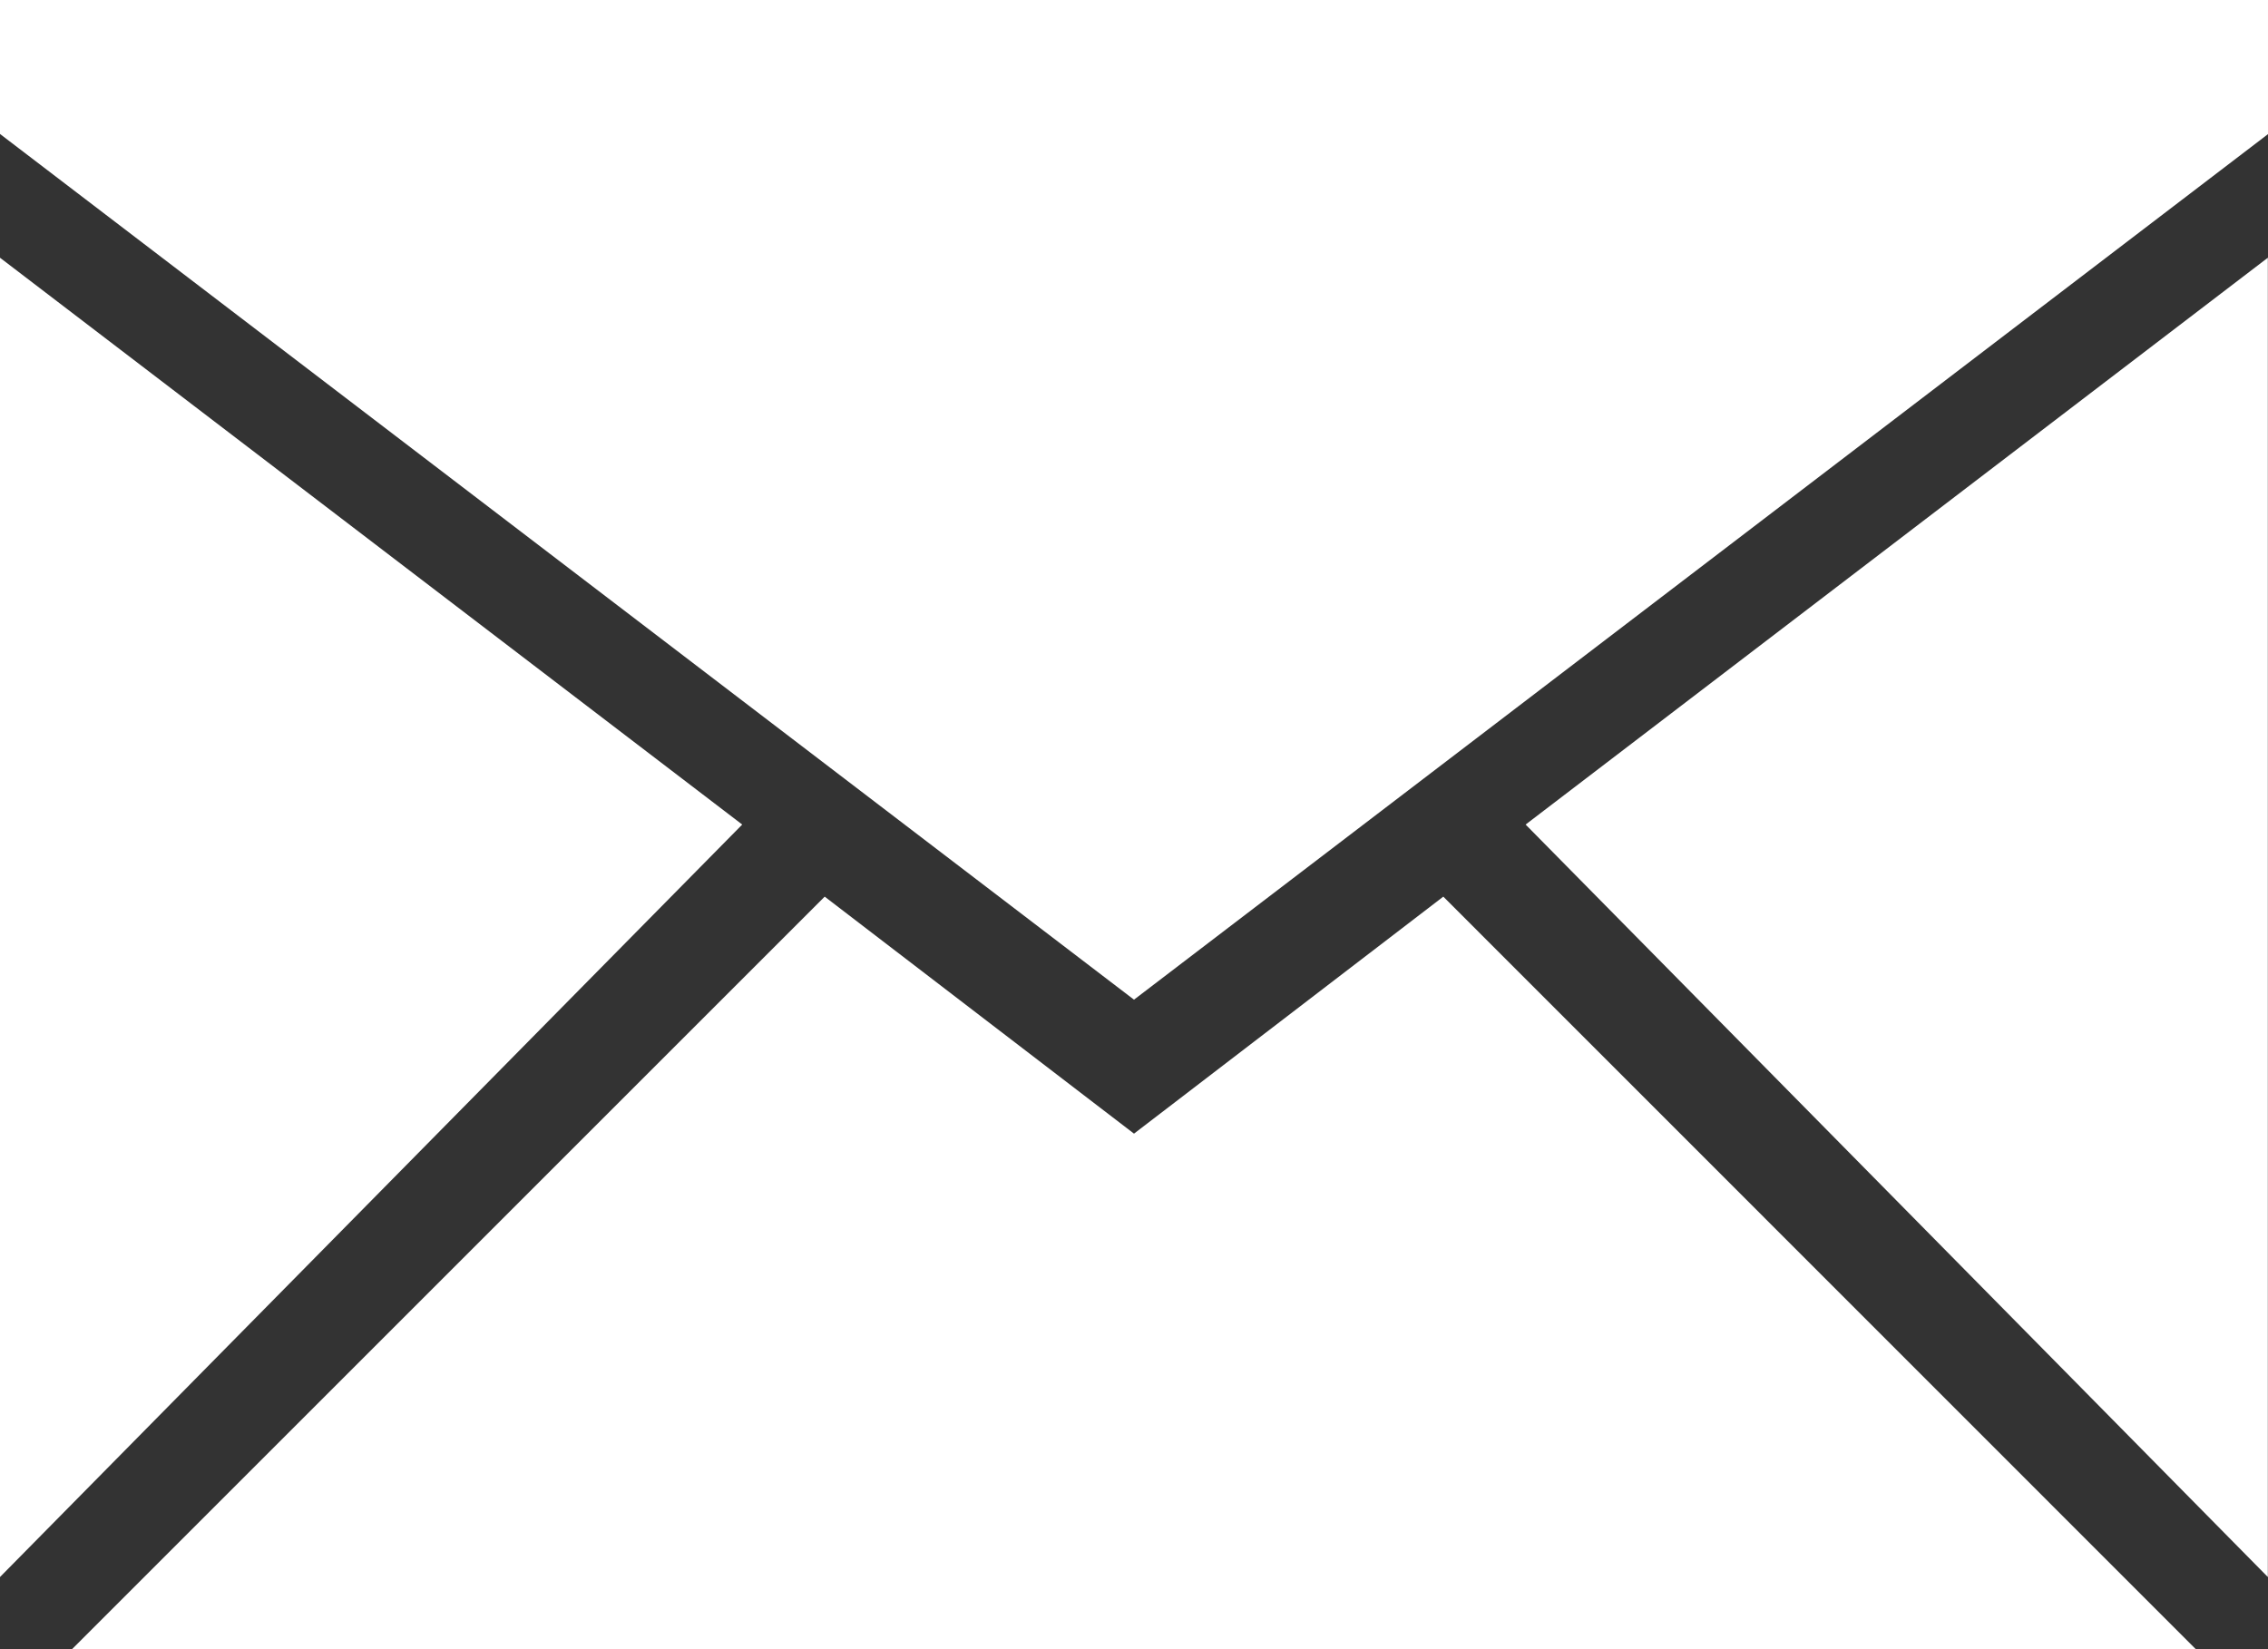 <svg xmlns="http://www.w3.org/2000/svg" viewBox="85 -4311 14.438 10.5">
  <rect x="85" y="-4311" width="14.438" height="10.5" fill="#333333" stroke="none"/>
  <defs>
    <style>
      .cls-1 {
        fill: #fff;
      }
    </style>
  </defs>
  <g id="miu_1_" transform="translate(85 -4311)">
    <g id="Artboard-1_1_">
      <path id="common-email-envelope-mail-glyph_1_" class="cls-1" d="M264.978,345.5H251.459l4.791-4.791,1.969,1.509,1.969-1.509Zm.459-.459v-8.4h0l-4.725,3.609Zm-14.437,0v-8.4l4.725,3.609L251,345.041Zm14.438-9.187V335H251v.853l7.219,5.512Z" transform="translate(-251 -335)"/>
    </g>
  </g>
</svg>
